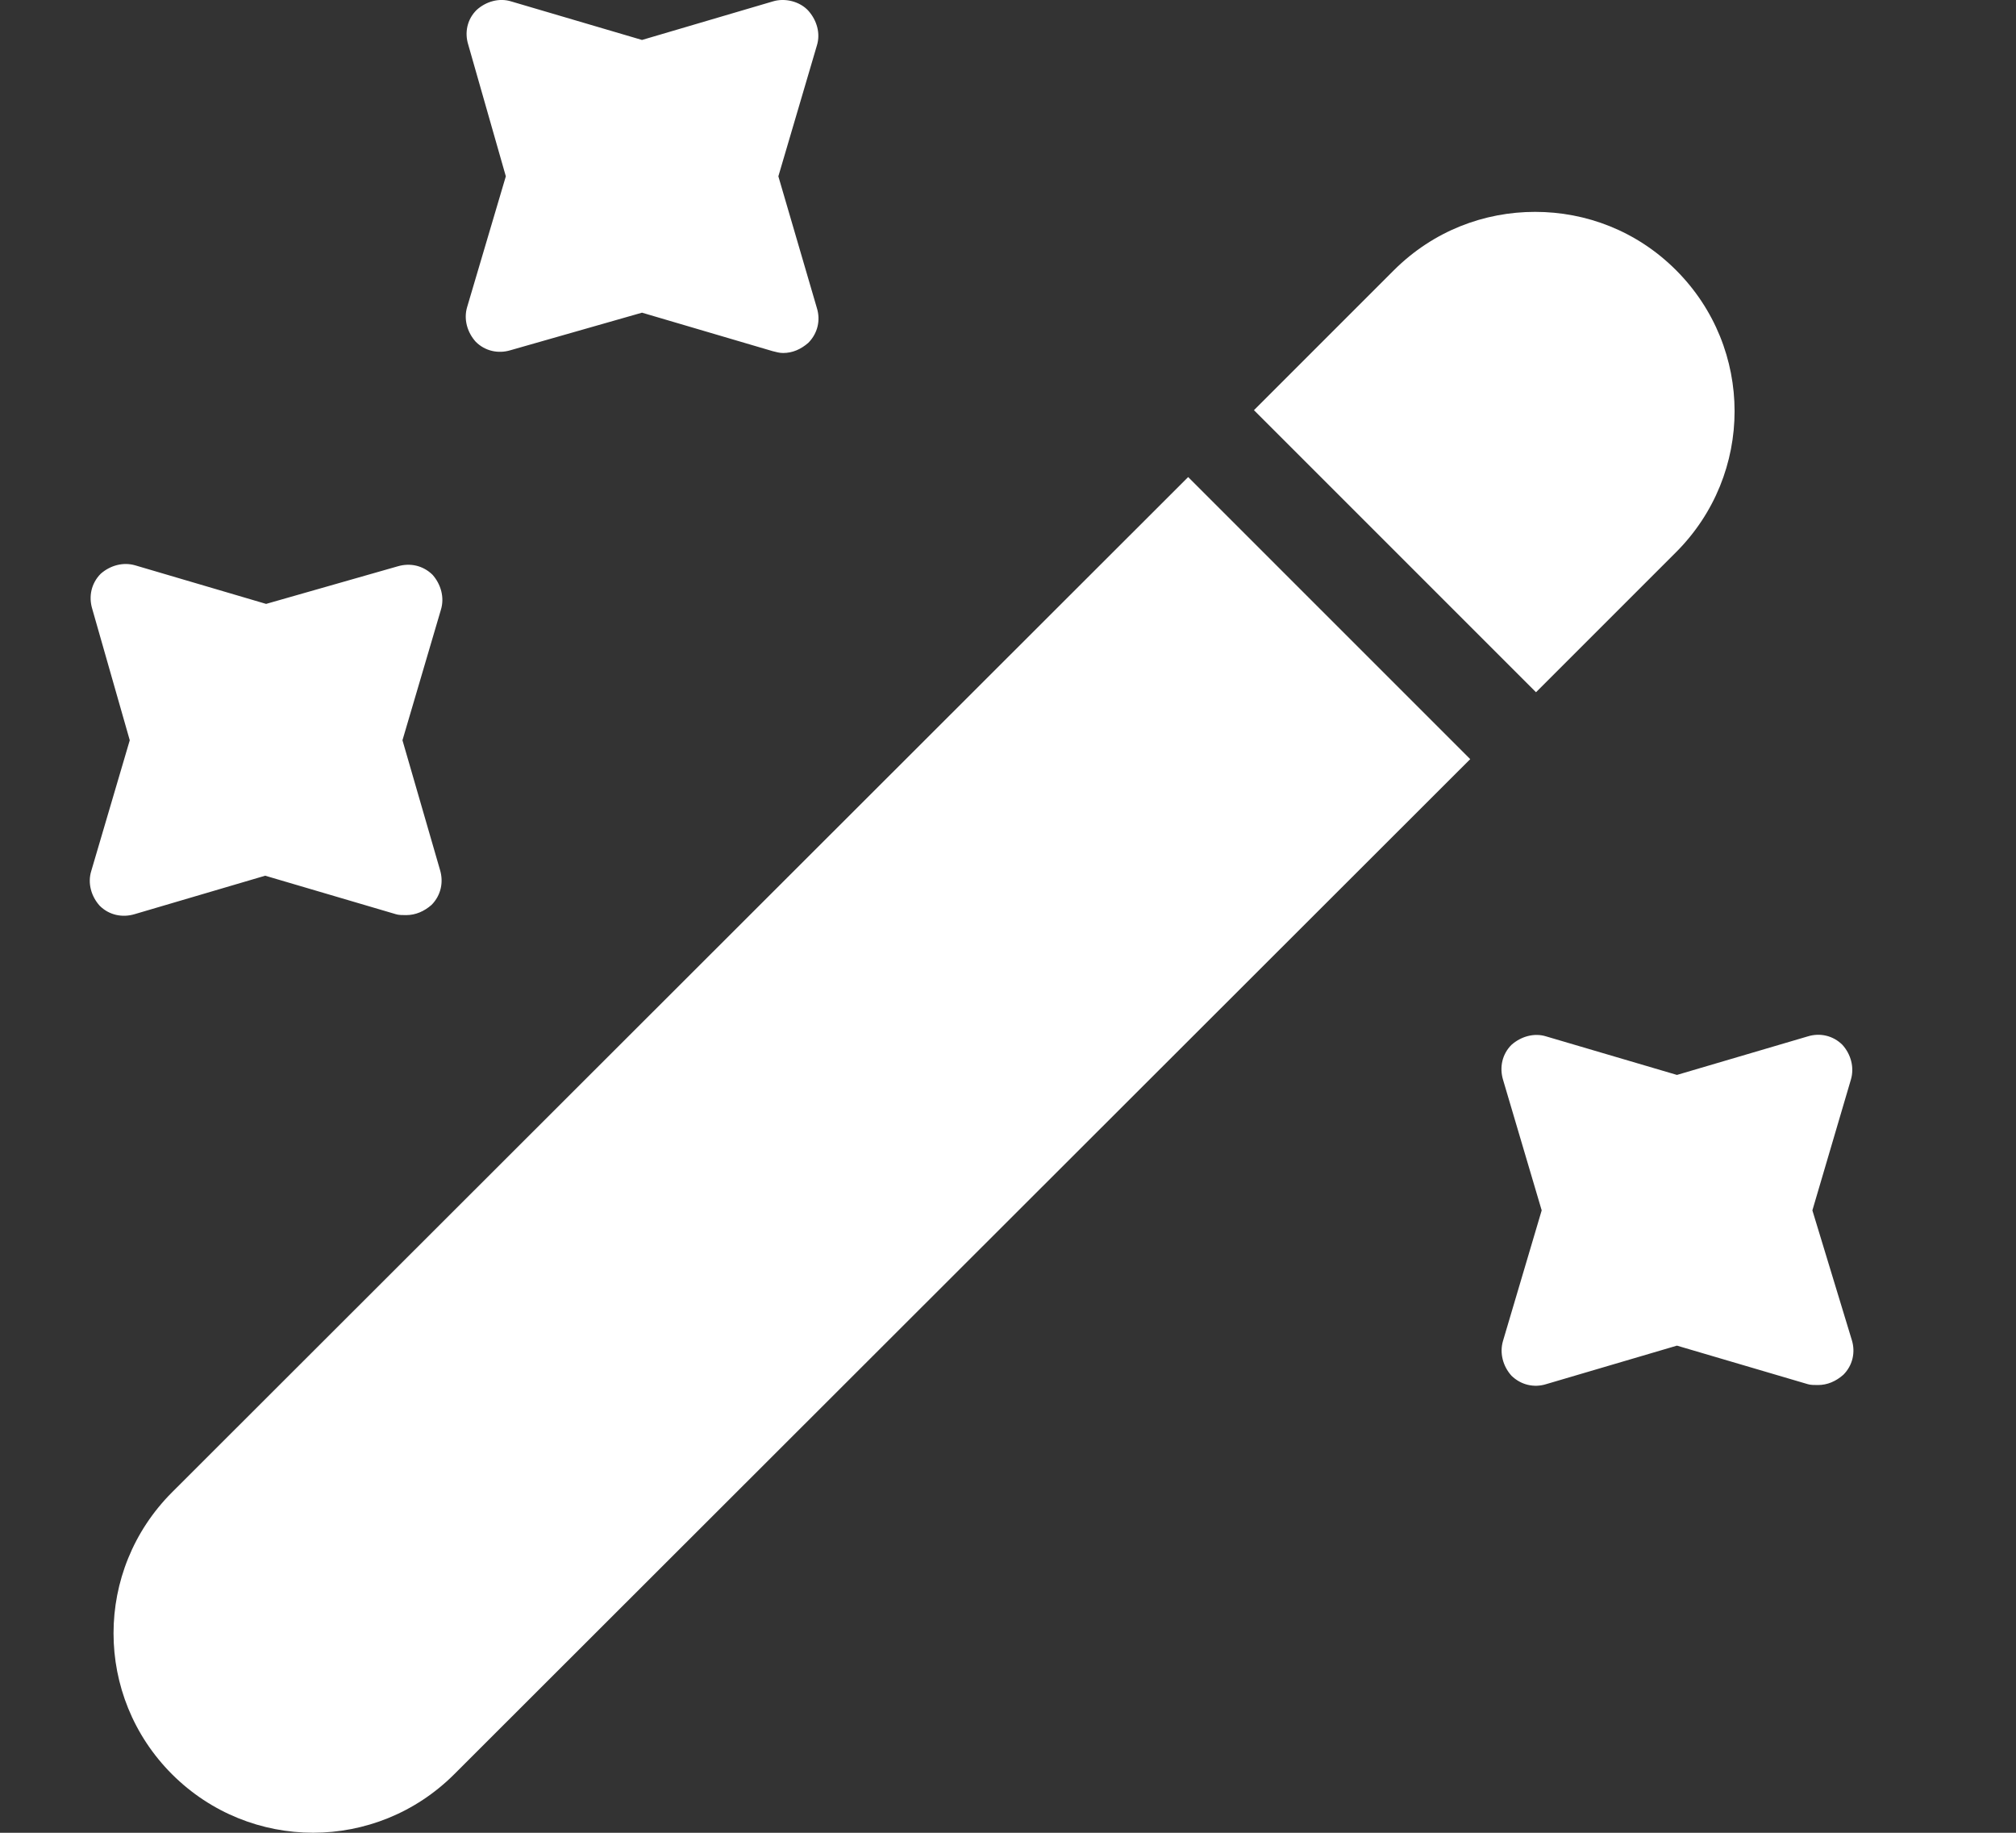 <svg width="11" height="10" viewBox="0 0 11 10" fill="none" xmlns="http://www.w3.org/2000/svg">
<rect x="0" y="0" width="11" height="10" fill="#333333" stroke="none"/>
<path d="M9.145 3.013L8.381 3.777L6.842 2.238L7.606 1.474C7.822 1.259 8.099 1.156 8.376 1.156C8.653 1.156 8.93 1.259 9.145 1.474C9.571 1.9 9.571 2.587 9.145 3.013ZM8.022 4.142L2.478 9.681C2.052 10.106 1.365 10.106 0.939 9.681C0.513 9.255 0.513 8.568 0.939 8.142L6.483 2.603L8.022 4.142ZM4.247 0.962L4.457 0.249C4.478 0.182 4.457 0.111 4.411 0.059C4.365 0.008 4.283 -0.013 4.216 0.008L3.503 0.218L2.79 0.008C2.724 -0.013 2.652 0.008 2.601 0.054C2.549 0.105 2.534 0.177 2.555 0.244L2.76 0.962L2.549 1.675C2.529 1.741 2.549 1.813 2.596 1.865C2.647 1.916 2.719 1.931 2.785 1.911L3.503 1.706L4.216 1.916C4.237 1.921 4.252 1.926 4.273 1.926C4.324 1.926 4.37 1.906 4.411 1.87C4.462 1.818 4.478 1.747 4.457 1.68L4.247 0.962ZM2.196 4.039L2.406 3.326C2.426 3.26 2.406 3.188 2.36 3.136C2.308 3.085 2.237 3.07 2.17 3.09L1.452 3.295L0.739 3.085C0.672 3.065 0.601 3.085 0.549 3.131C0.498 3.183 0.483 3.254 0.503 3.321L0.708 4.039L0.498 4.752C0.477 4.819 0.498 4.891 0.544 4.942C0.595 4.993 0.667 5.008 0.734 4.988L1.447 4.778L2.16 4.988C2.175 4.993 2.196 4.993 2.216 4.993C2.267 4.993 2.314 4.973 2.355 4.937C2.406 4.885 2.421 4.814 2.401 4.747L2.196 4.039ZM9.889 6.604L10.099 5.891C10.119 5.824 10.099 5.752 10.053 5.701C10.002 5.65 9.93 5.634 9.863 5.655L9.15 5.865L8.437 5.655C8.371 5.634 8.299 5.655 8.247 5.701C8.196 5.752 8.181 5.824 8.201 5.891L8.412 6.604L8.201 7.316C8.181 7.383 8.201 7.455 8.247 7.506C8.299 7.557 8.371 7.573 8.437 7.552L9.15 7.342L9.863 7.552C9.878 7.557 9.899 7.557 9.919 7.557C9.971 7.557 10.017 7.537 10.058 7.501C10.109 7.45 10.125 7.378 10.104 7.311L9.889 6.604Z" fill="#ffffff"/>
</svg>
